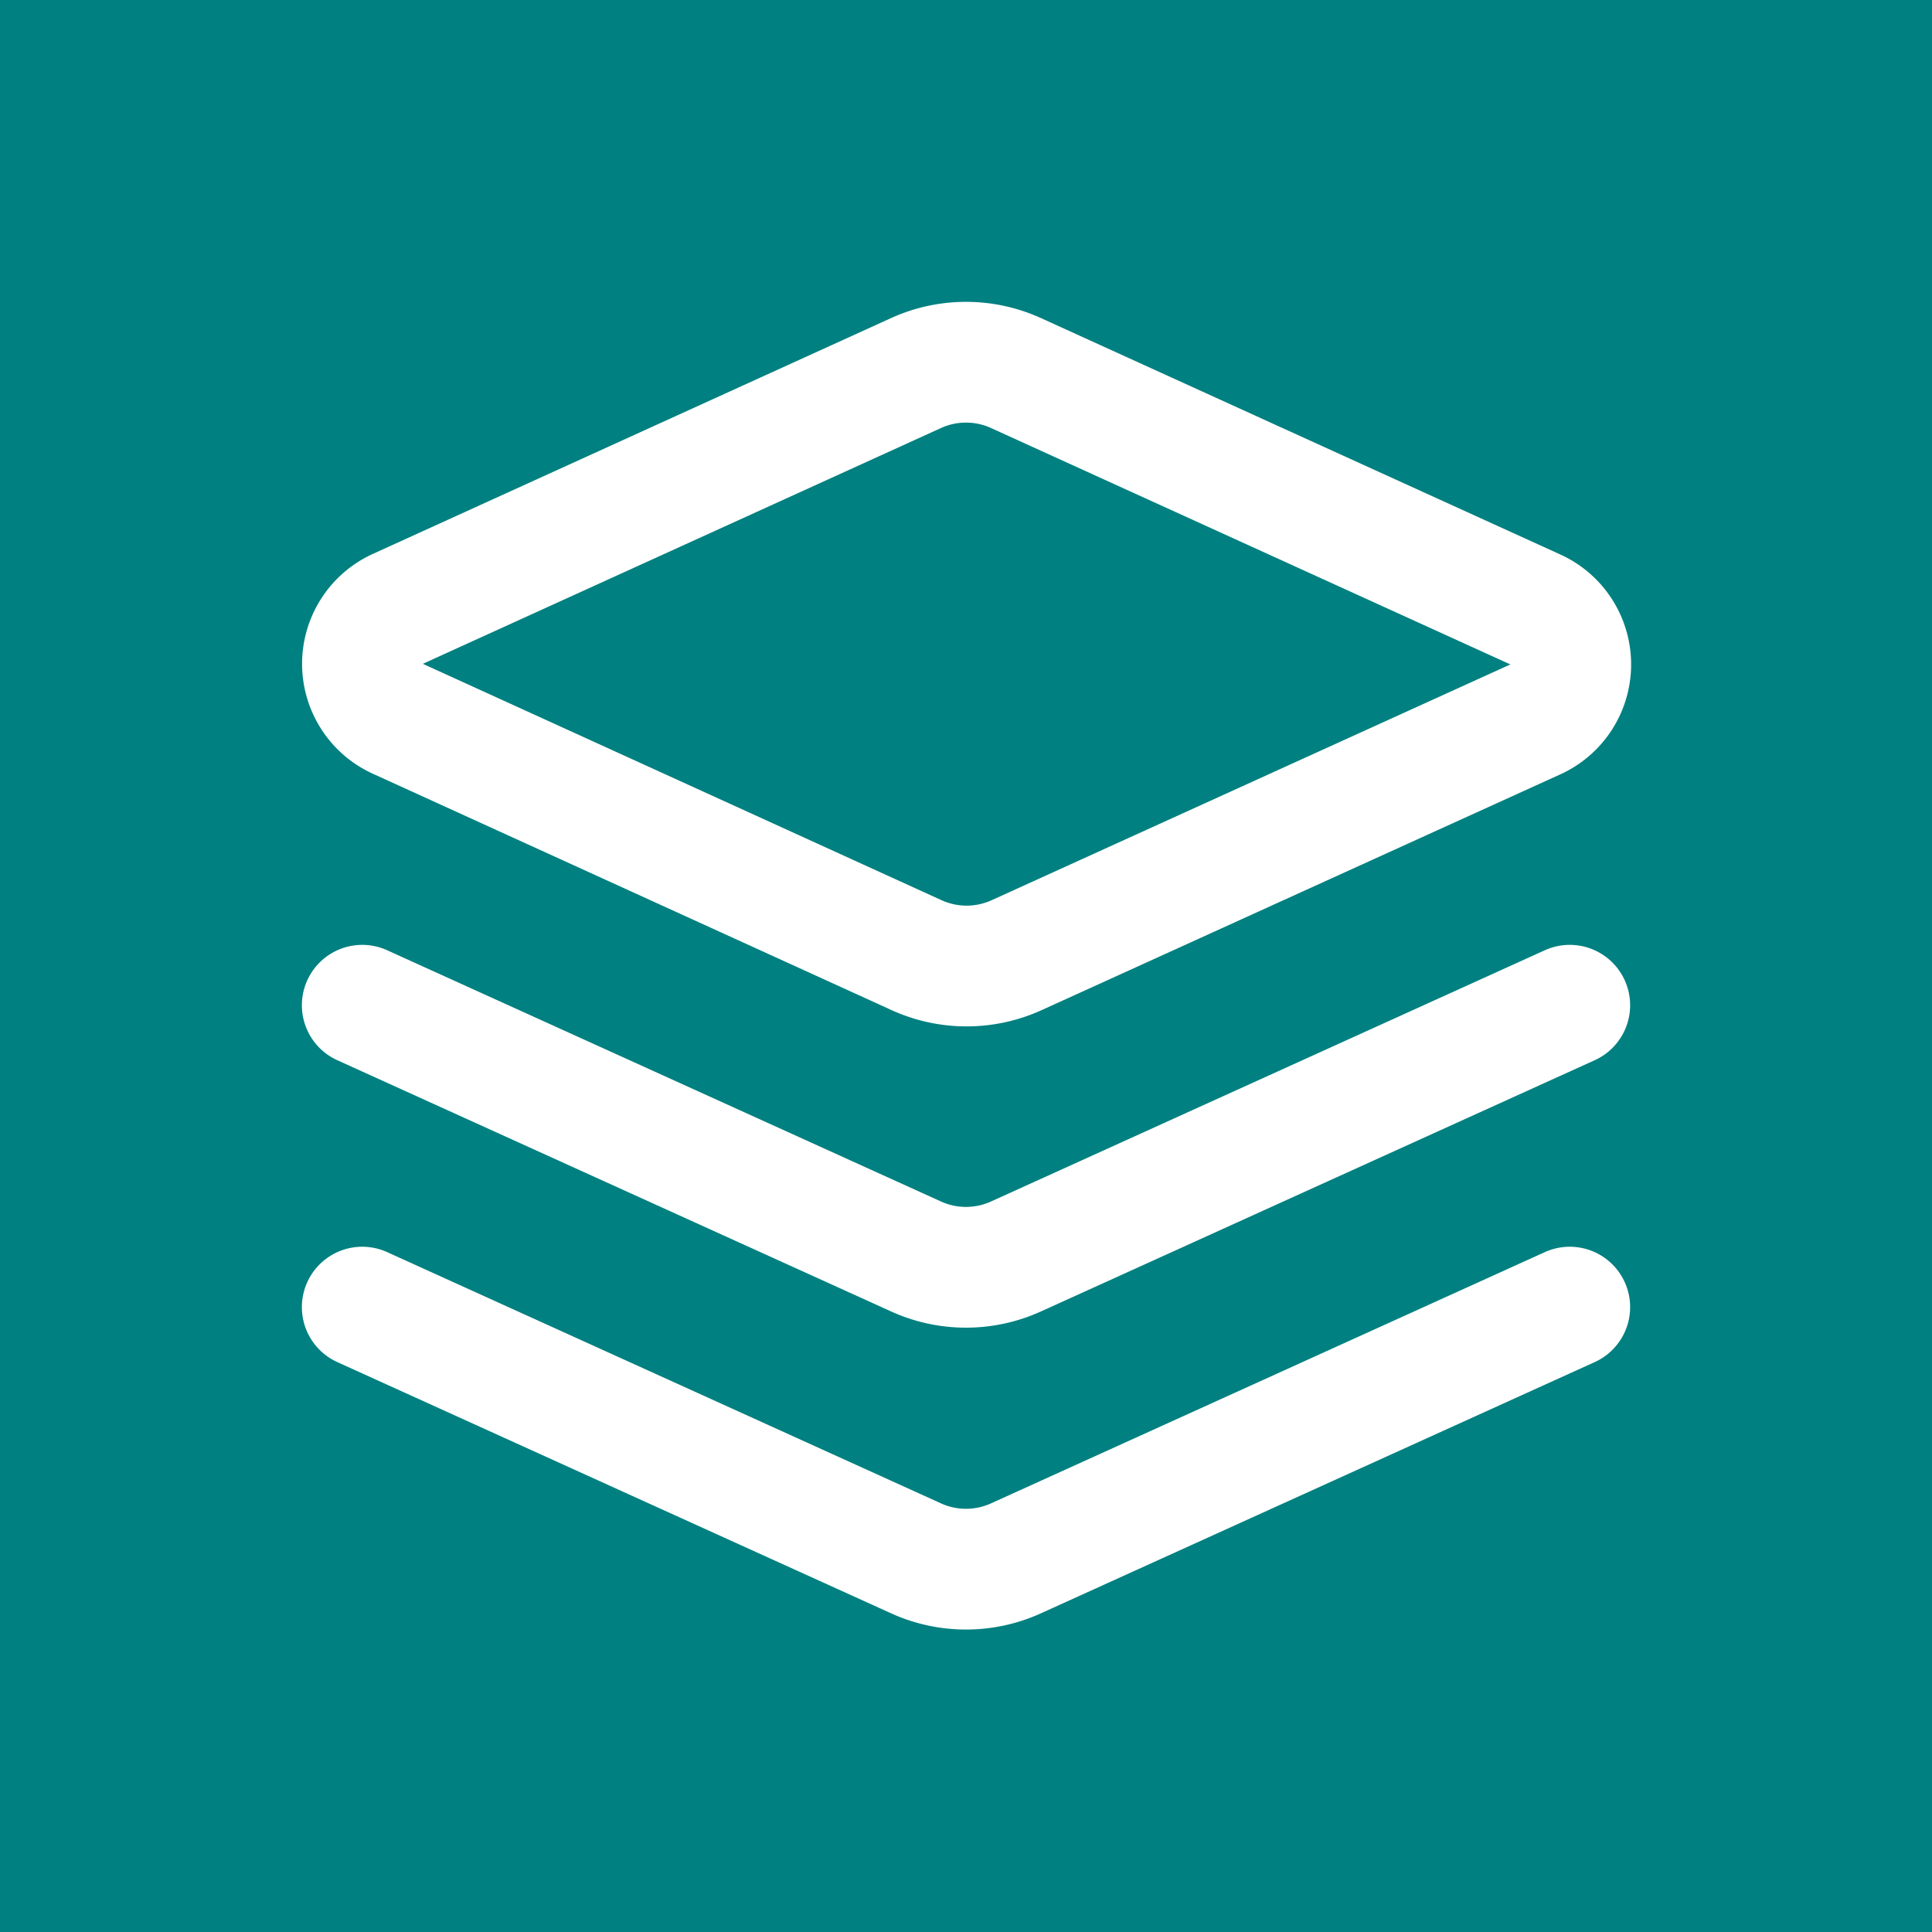 <svg xmlns="http://www.w3.org/2000/svg" 
     width="32" height="32" 
     viewBox="0 0 32 32" 
     fill="none">

  <!-- Rounded background with padding -->
  <rect x="0" y="0" width="32" height="32" rx="0" fill="#008080"/>

  <!-- Adjusted icon (centered at 4px offset) -->
  <g transform="translate(4,4)" stroke="white" stroke-width="2" stroke-linecap="round" stroke-linejoin="round">
    <path d="m12.83 2.18a2 2 0 0 0-1.66 0L2.6 6.08a1 1 0 0 0 0 1.83l8.58 3.91a2 2 0 0 0 1.66 0l8.58-3.9a1 1 0 0 0 0-1.83Z"/>
    <path d="m22 17.65-9.17 4.16a2 2 0 0 1-1.66 0L2 17.65"/>
    <path d="m22 12.65-9.17 4.16a2 2 0 0 1-1.66 0L2 12.65"/>
  </g>
</svg>
